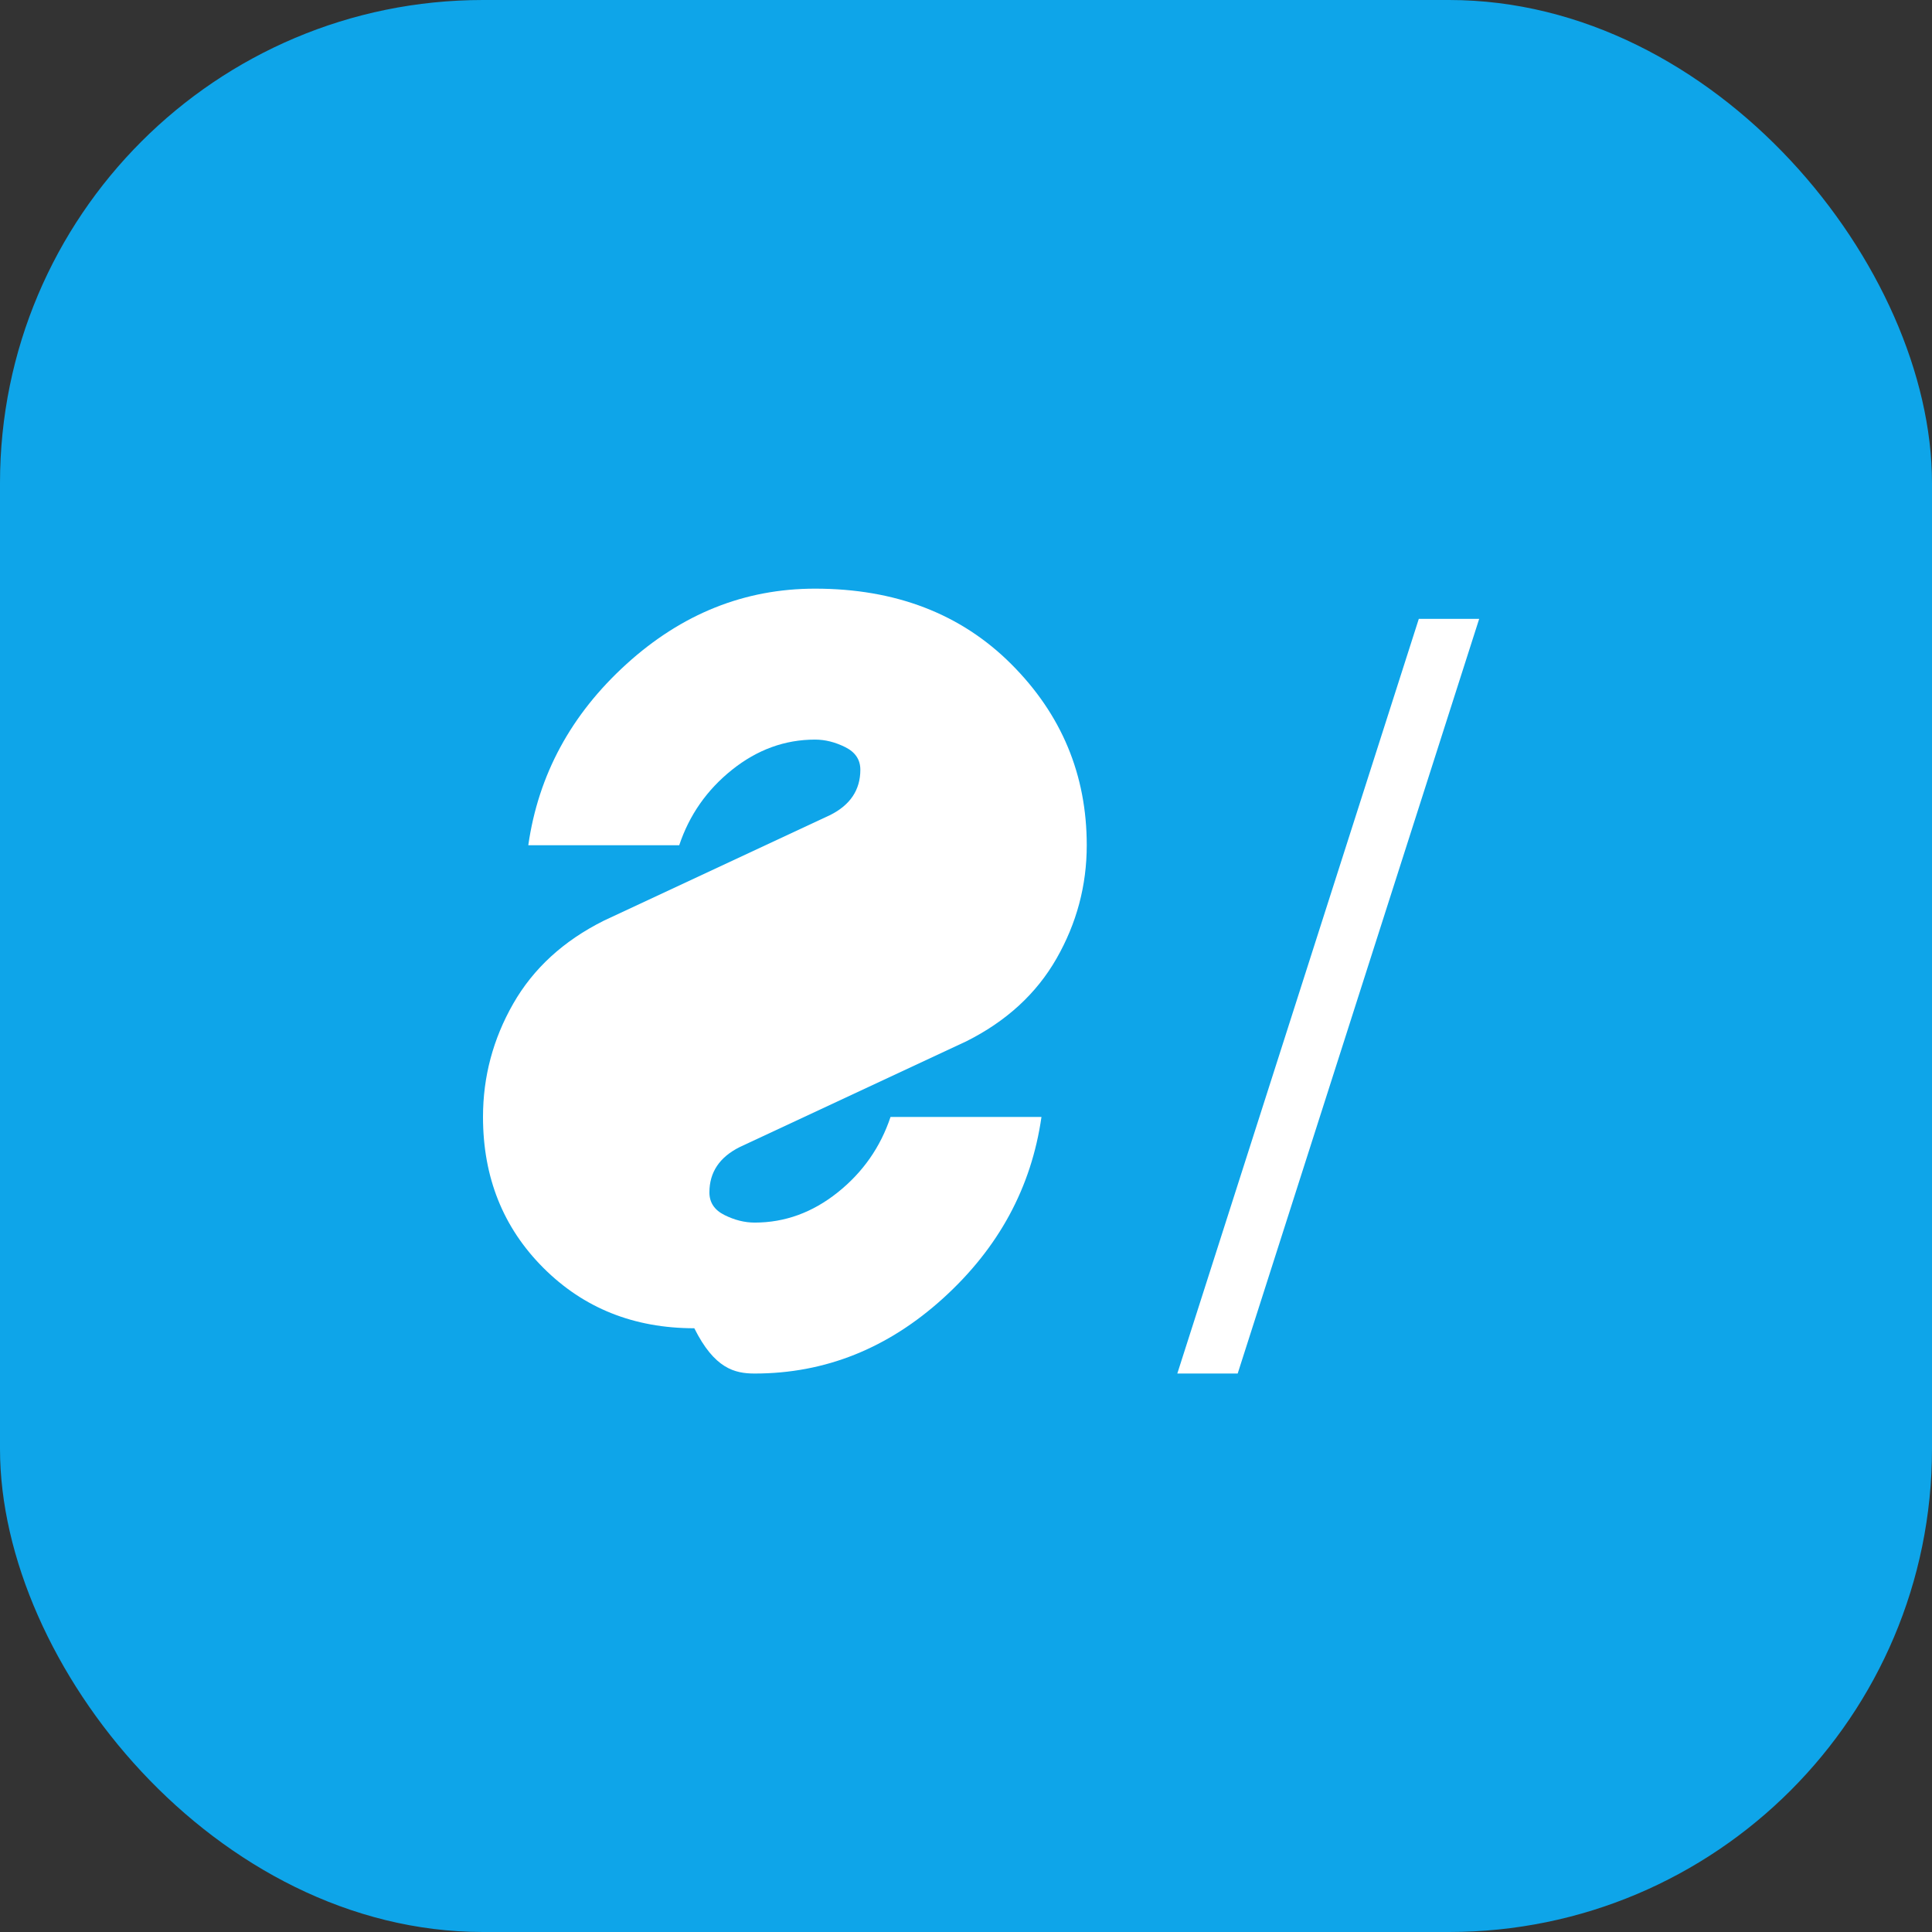 <svg width="32" height="32" viewBox="0 0 32 32" fill="none" xmlns="http://www.w3.org/2000/svg">
  <rect x="0" y="0" width="32" height="32" fill="#333333" stroke="none"/>
  <rect width="32" height="32" rx="8" fill="#0EA5E9"/>
  <path d="M11.5 22C10.5 22 9.667 21.667 9 21C8.333 20.333 8 19.5 8 18.5C8 17.833 8.167 17.208 8.5 16.625C8.833 16.042 9.333 15.583 10 15.25L13.75 13.5C14.083 13.333 14.25 13.083 14.25 12.75C14.25 12.583 14.167 12.458 14 12.375C13.833 12.292 13.667 12.25 13.5 12.25C13 12.25 12.542 12.417 12.125 12.75C11.708 13.083 11.417 13.5 11.25 14H8.75C8.917 12.833 9.458 11.833 10.375 11C11.292 10.167 12.333 9.75 13.5 9.75C14.833 9.75 15.917 10.167 16.75 11C17.583 11.833 18 12.833 18 14C18 14.667 17.833 15.292 17.5 15.875C17.167 16.458 16.667 16.917 16 17.25L12.25 19C11.917 19.167 11.75 19.417 11.75 19.75C11.75 19.917 11.833 20.042 12 20.125C12.167 20.208 12.333 20.25 12.5 20.25C13 20.25 13.458 20.083 13.875 19.75C14.292 19.417 14.583 19 14.75 18.5H17.25C17.083 19.667 16.542 20.667 15.625 21.5C14.708 22.333 13.667 22.75 12.5 22.75C12.167 22.75 11.833 22.667 11.5 22Z" fill="white"/>
  <path d="M19.5 22.75L23.5 10.25H24.5L20.5 22.75H19.5Z" fill="white"/>
</svg> 